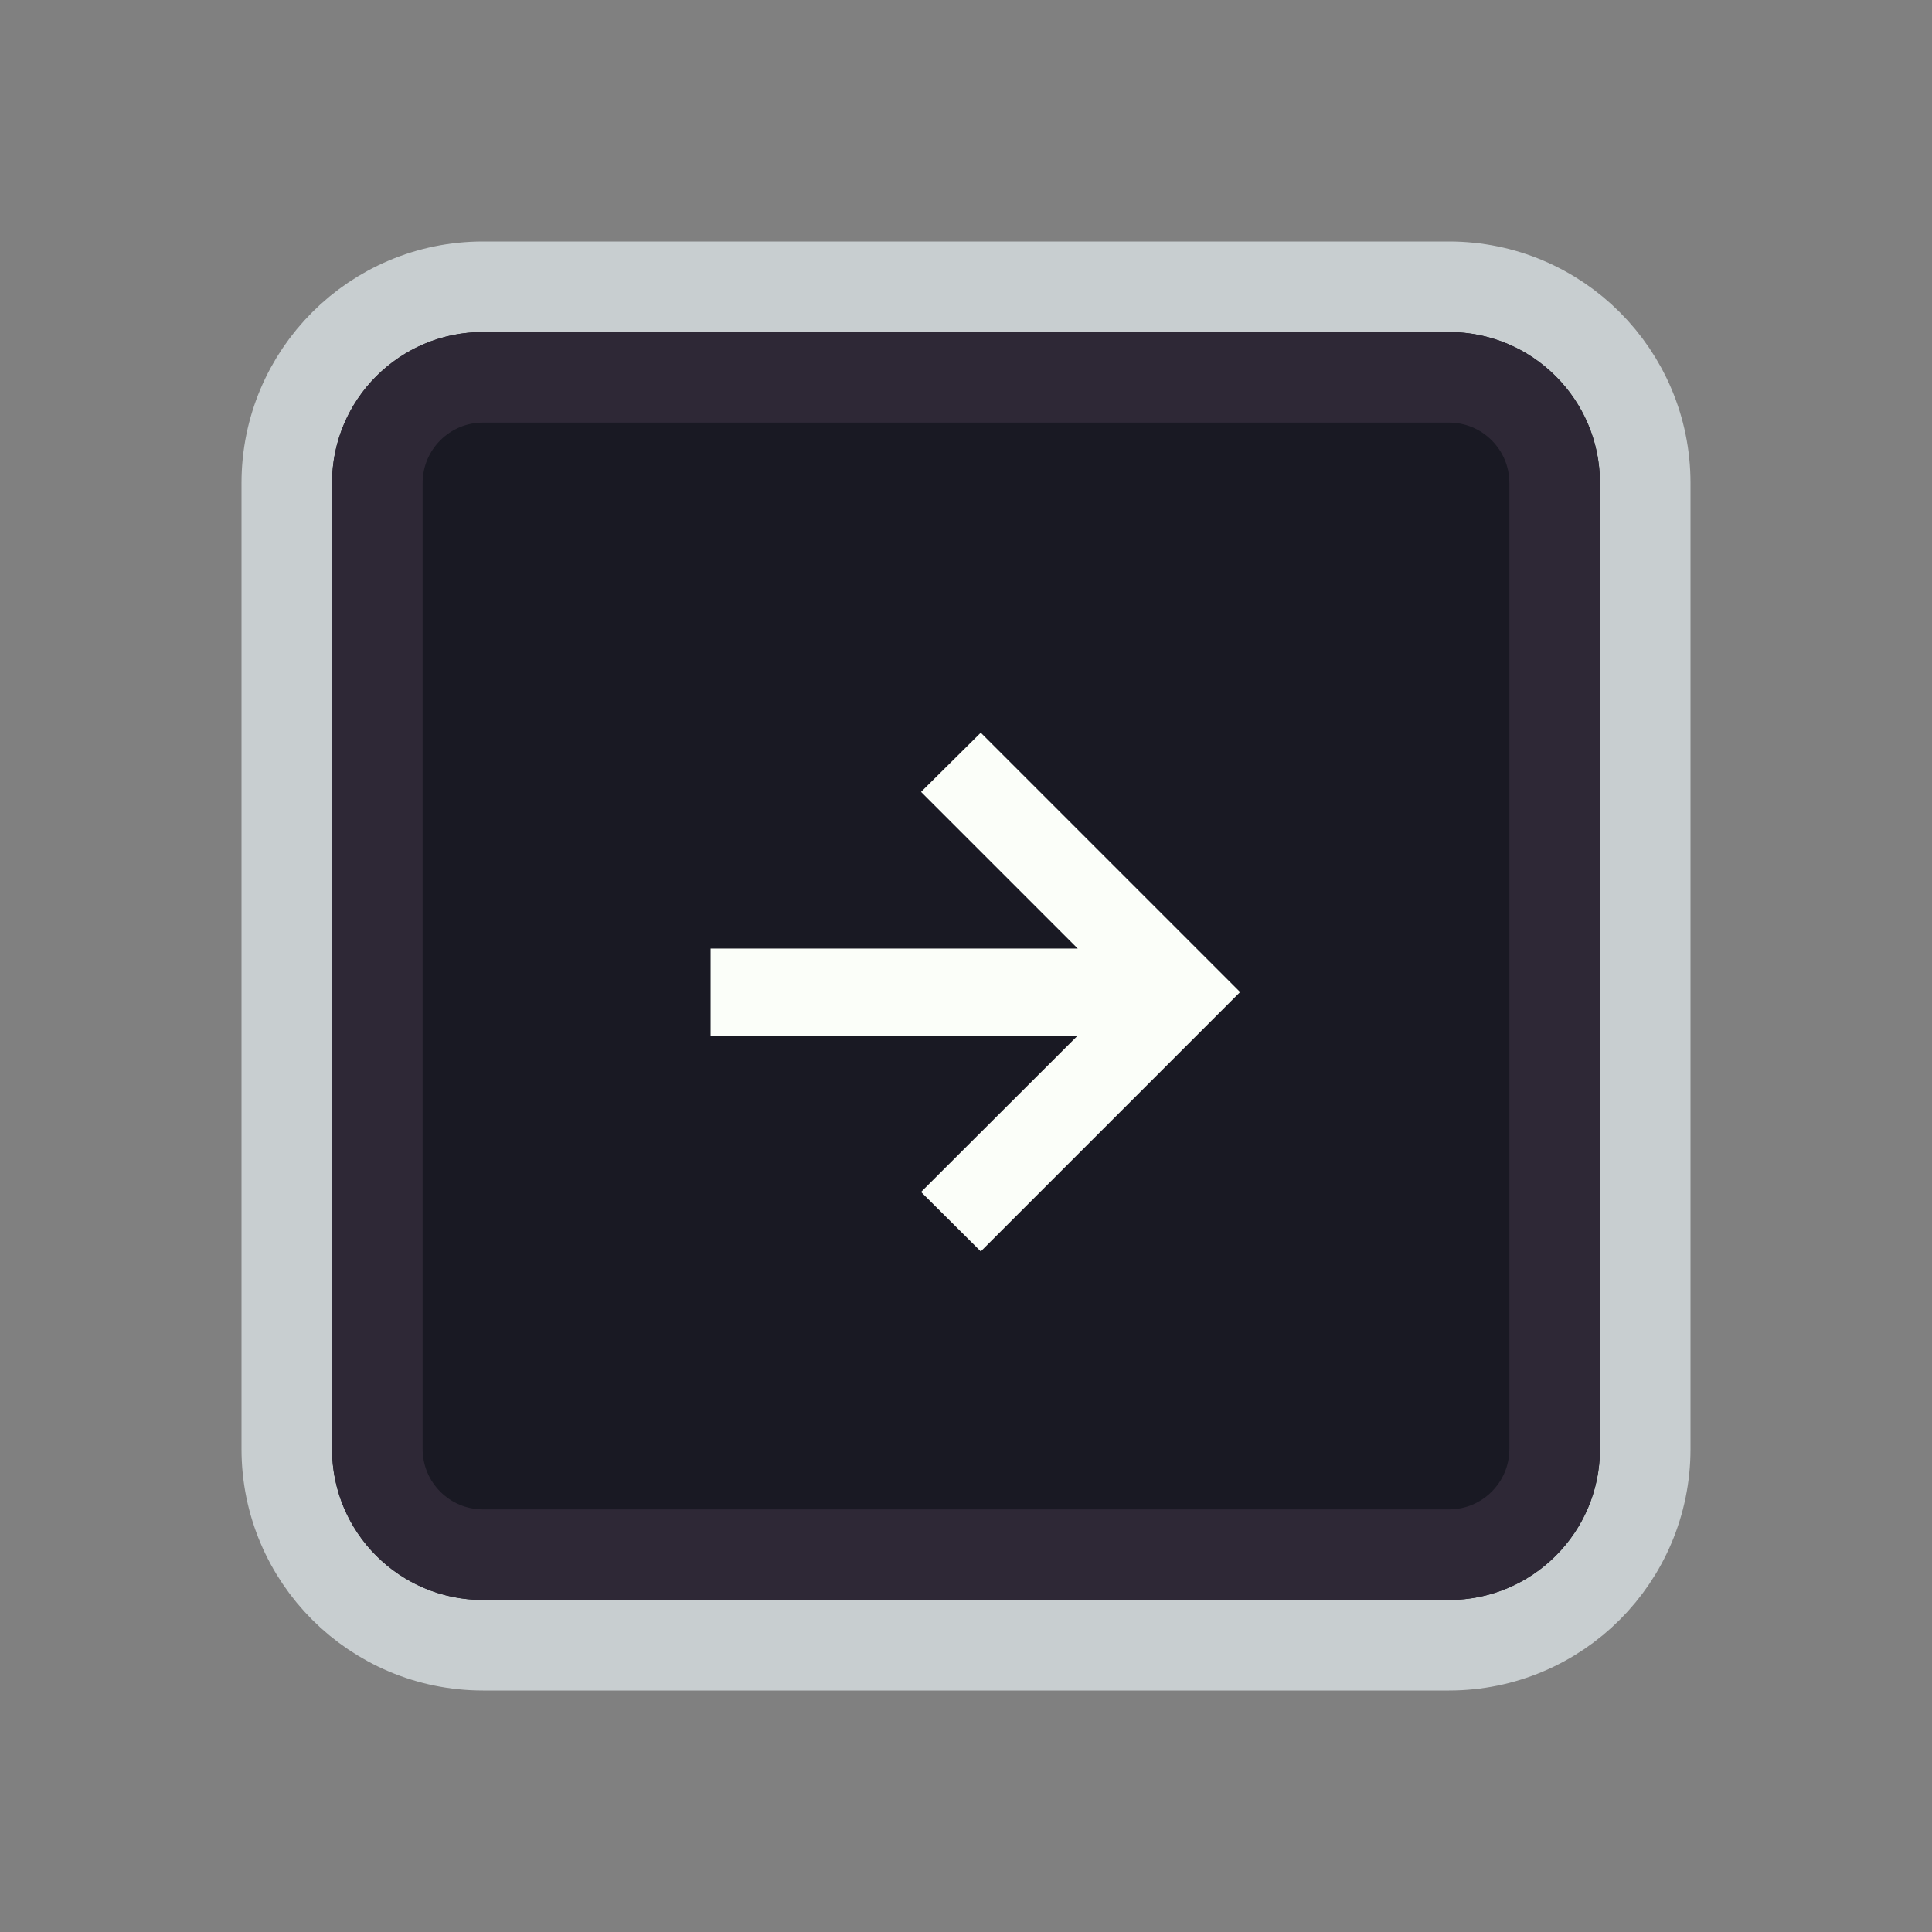 <svg width="128" height="128" viewBox="0 0 128 128" fill="none" xmlns="http://www.w3.org/2000/svg">
<rect x="0" y="0" width="128" height="128" fill="#808080" stroke="none"/>
<path d="M76 19H52H32C24.82 19 19 24.82 19 32V35.2V54.4V96C19 103.18 24.82 109 32 109H52H64H76H96C103.18 109 109 103.18 109 96V54.4V32C109 24.82 103.18 19 96 19H76Z" fill="#191923" stroke="#C8CED0" stroke-width="6"/>
<path d="M74.5 25H53.5H32C28.134 25 25 28.134 25 32V38.8V55.6V96C25 99.866 28.134 103 32 103H53.5H64H74.5H96C99.866 103 103 99.866 103 96V55.6V32C103 28.134 99.866 25 96 25H74.5Z" stroke="#2E2836" stroke-width="6"/>
<path d="M64.978 82.909L82.16 65.727L64.978 48.545L61.023 52.466L71.404 62.847H47.08V68.608H71.404L61.023 78.972L64.978 82.909Z" fill="#FBFEF9"/>
</svg>
